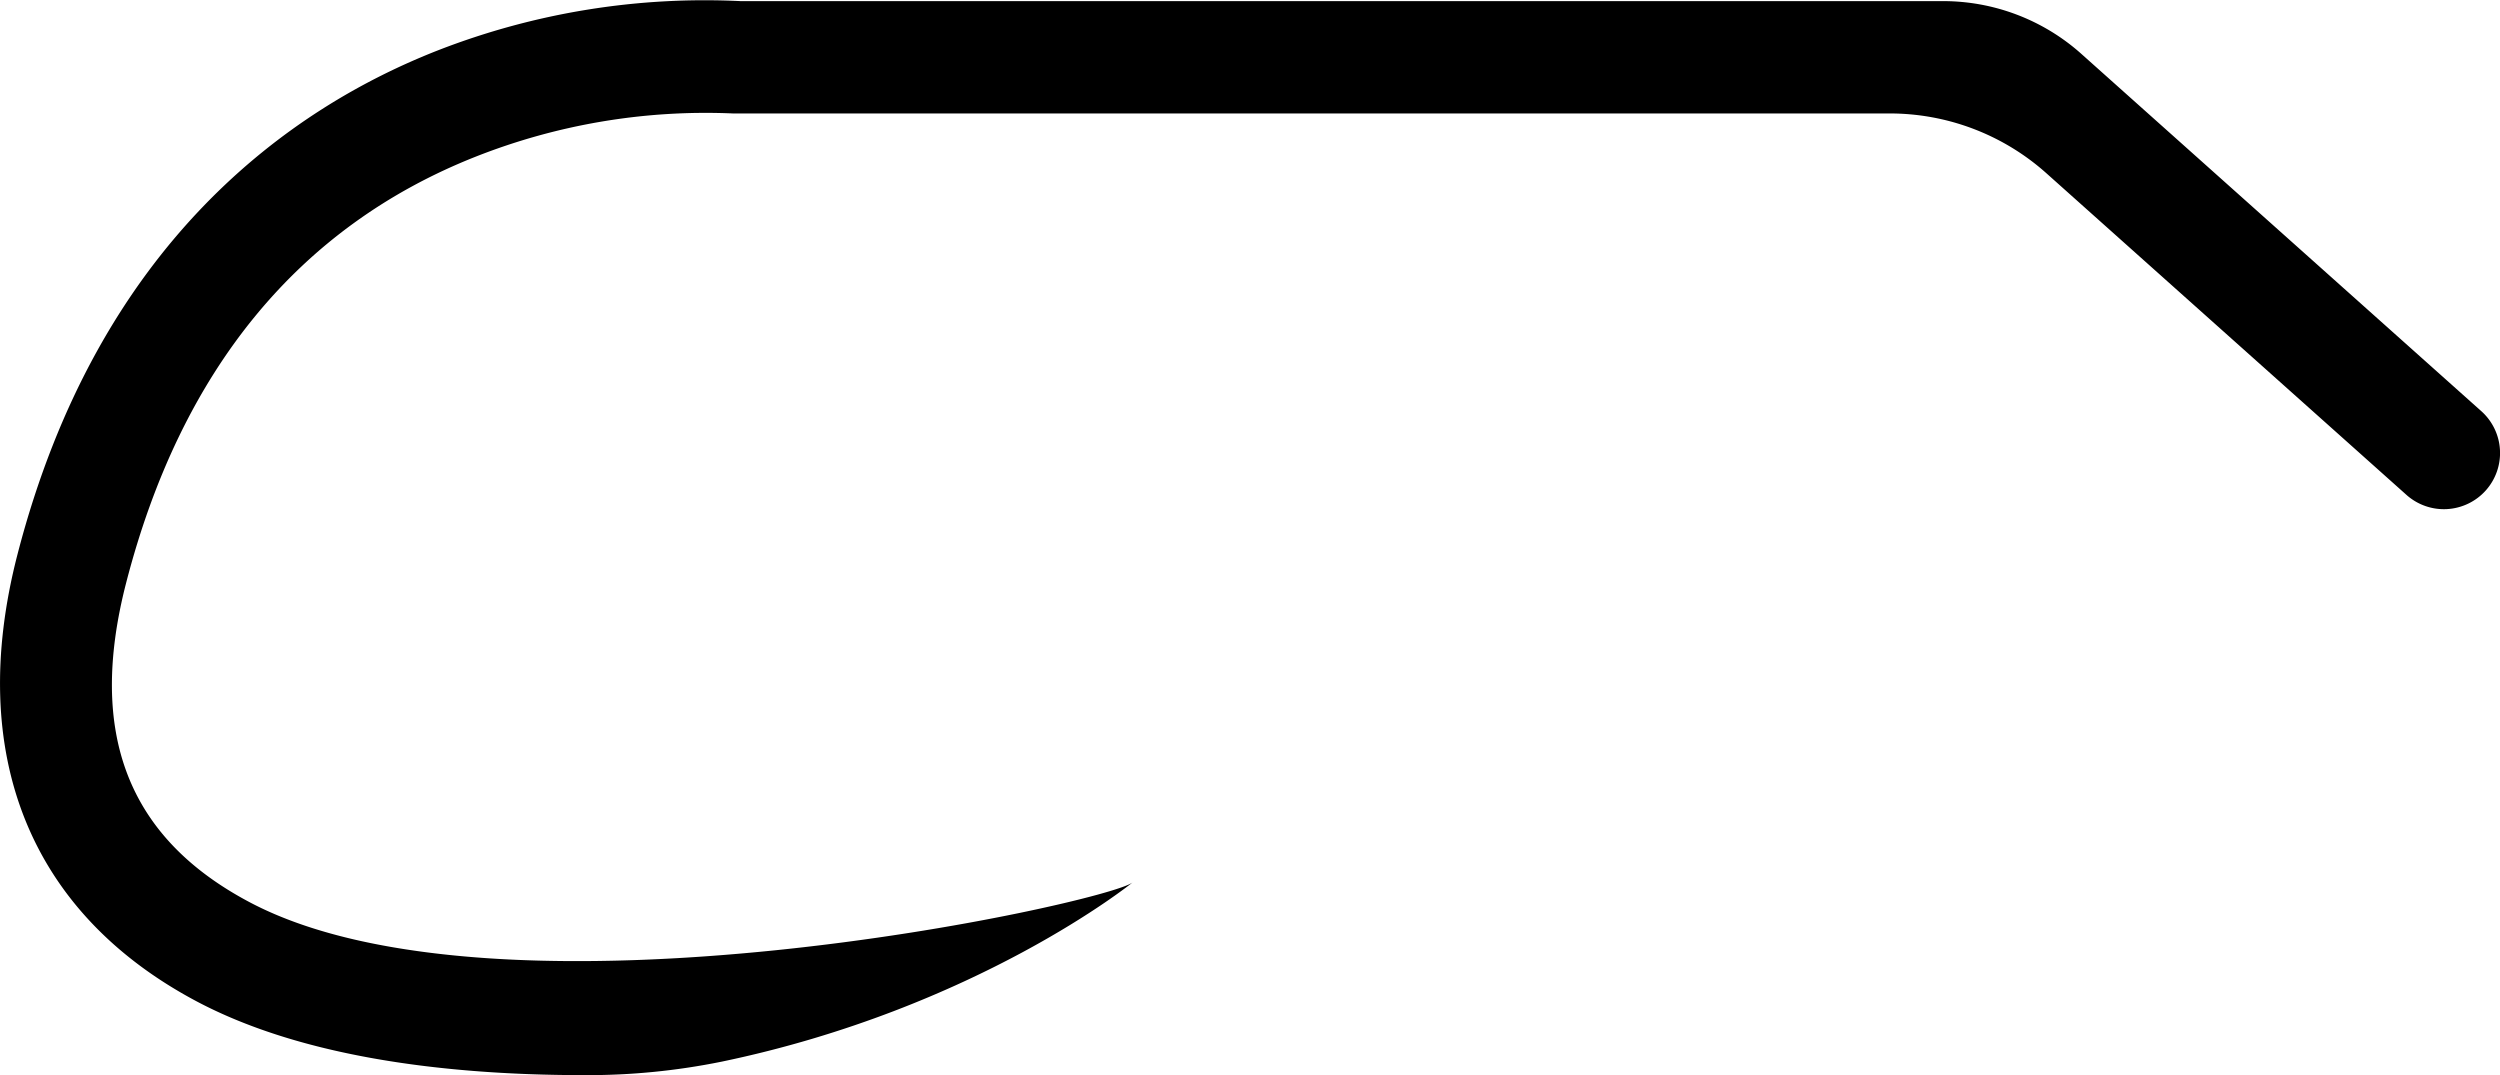 <svg xmlns="http://www.w3.org/2000/svg" viewBox="0 0 400.6 172.28"><title>HDN302-SPR</title><g id="Layer_2" data-name="Layer 2"><g id="Layer_1-2" data-name="Layer 1"><path d="M93.67,172.28c-24.4,0-46.32-3.44-62.12-11.8-26.79-14.2-37-39.61-28.77-71.56C15.73,38.73,46.67,17.23,70.35,8A117.81,117.81,0,0,1,118.67.18H311.38a33.23,33.23,0,0,1,22.13,8.45L397.6,65.88a9,9,0,0,1,.72,12.71h0a9,9,0,0,1-12.71.71L327.9,27.75a37.67,37.67,0,0,0-25.08-9.57H117.87l-.43,0a100.35,100.35,0,0,0-41.23,6.93C47.84,36.34,29,59.33,20.21,93.41,14,117.5,20.46,134.23,40,144.57c40.43,21.41,137.23.17,141.5-3.18,0,0-25,20.23-65.91,28.74A107.72,107.72,0,0,1,93.67,172.28Z"/></g></g></svg>